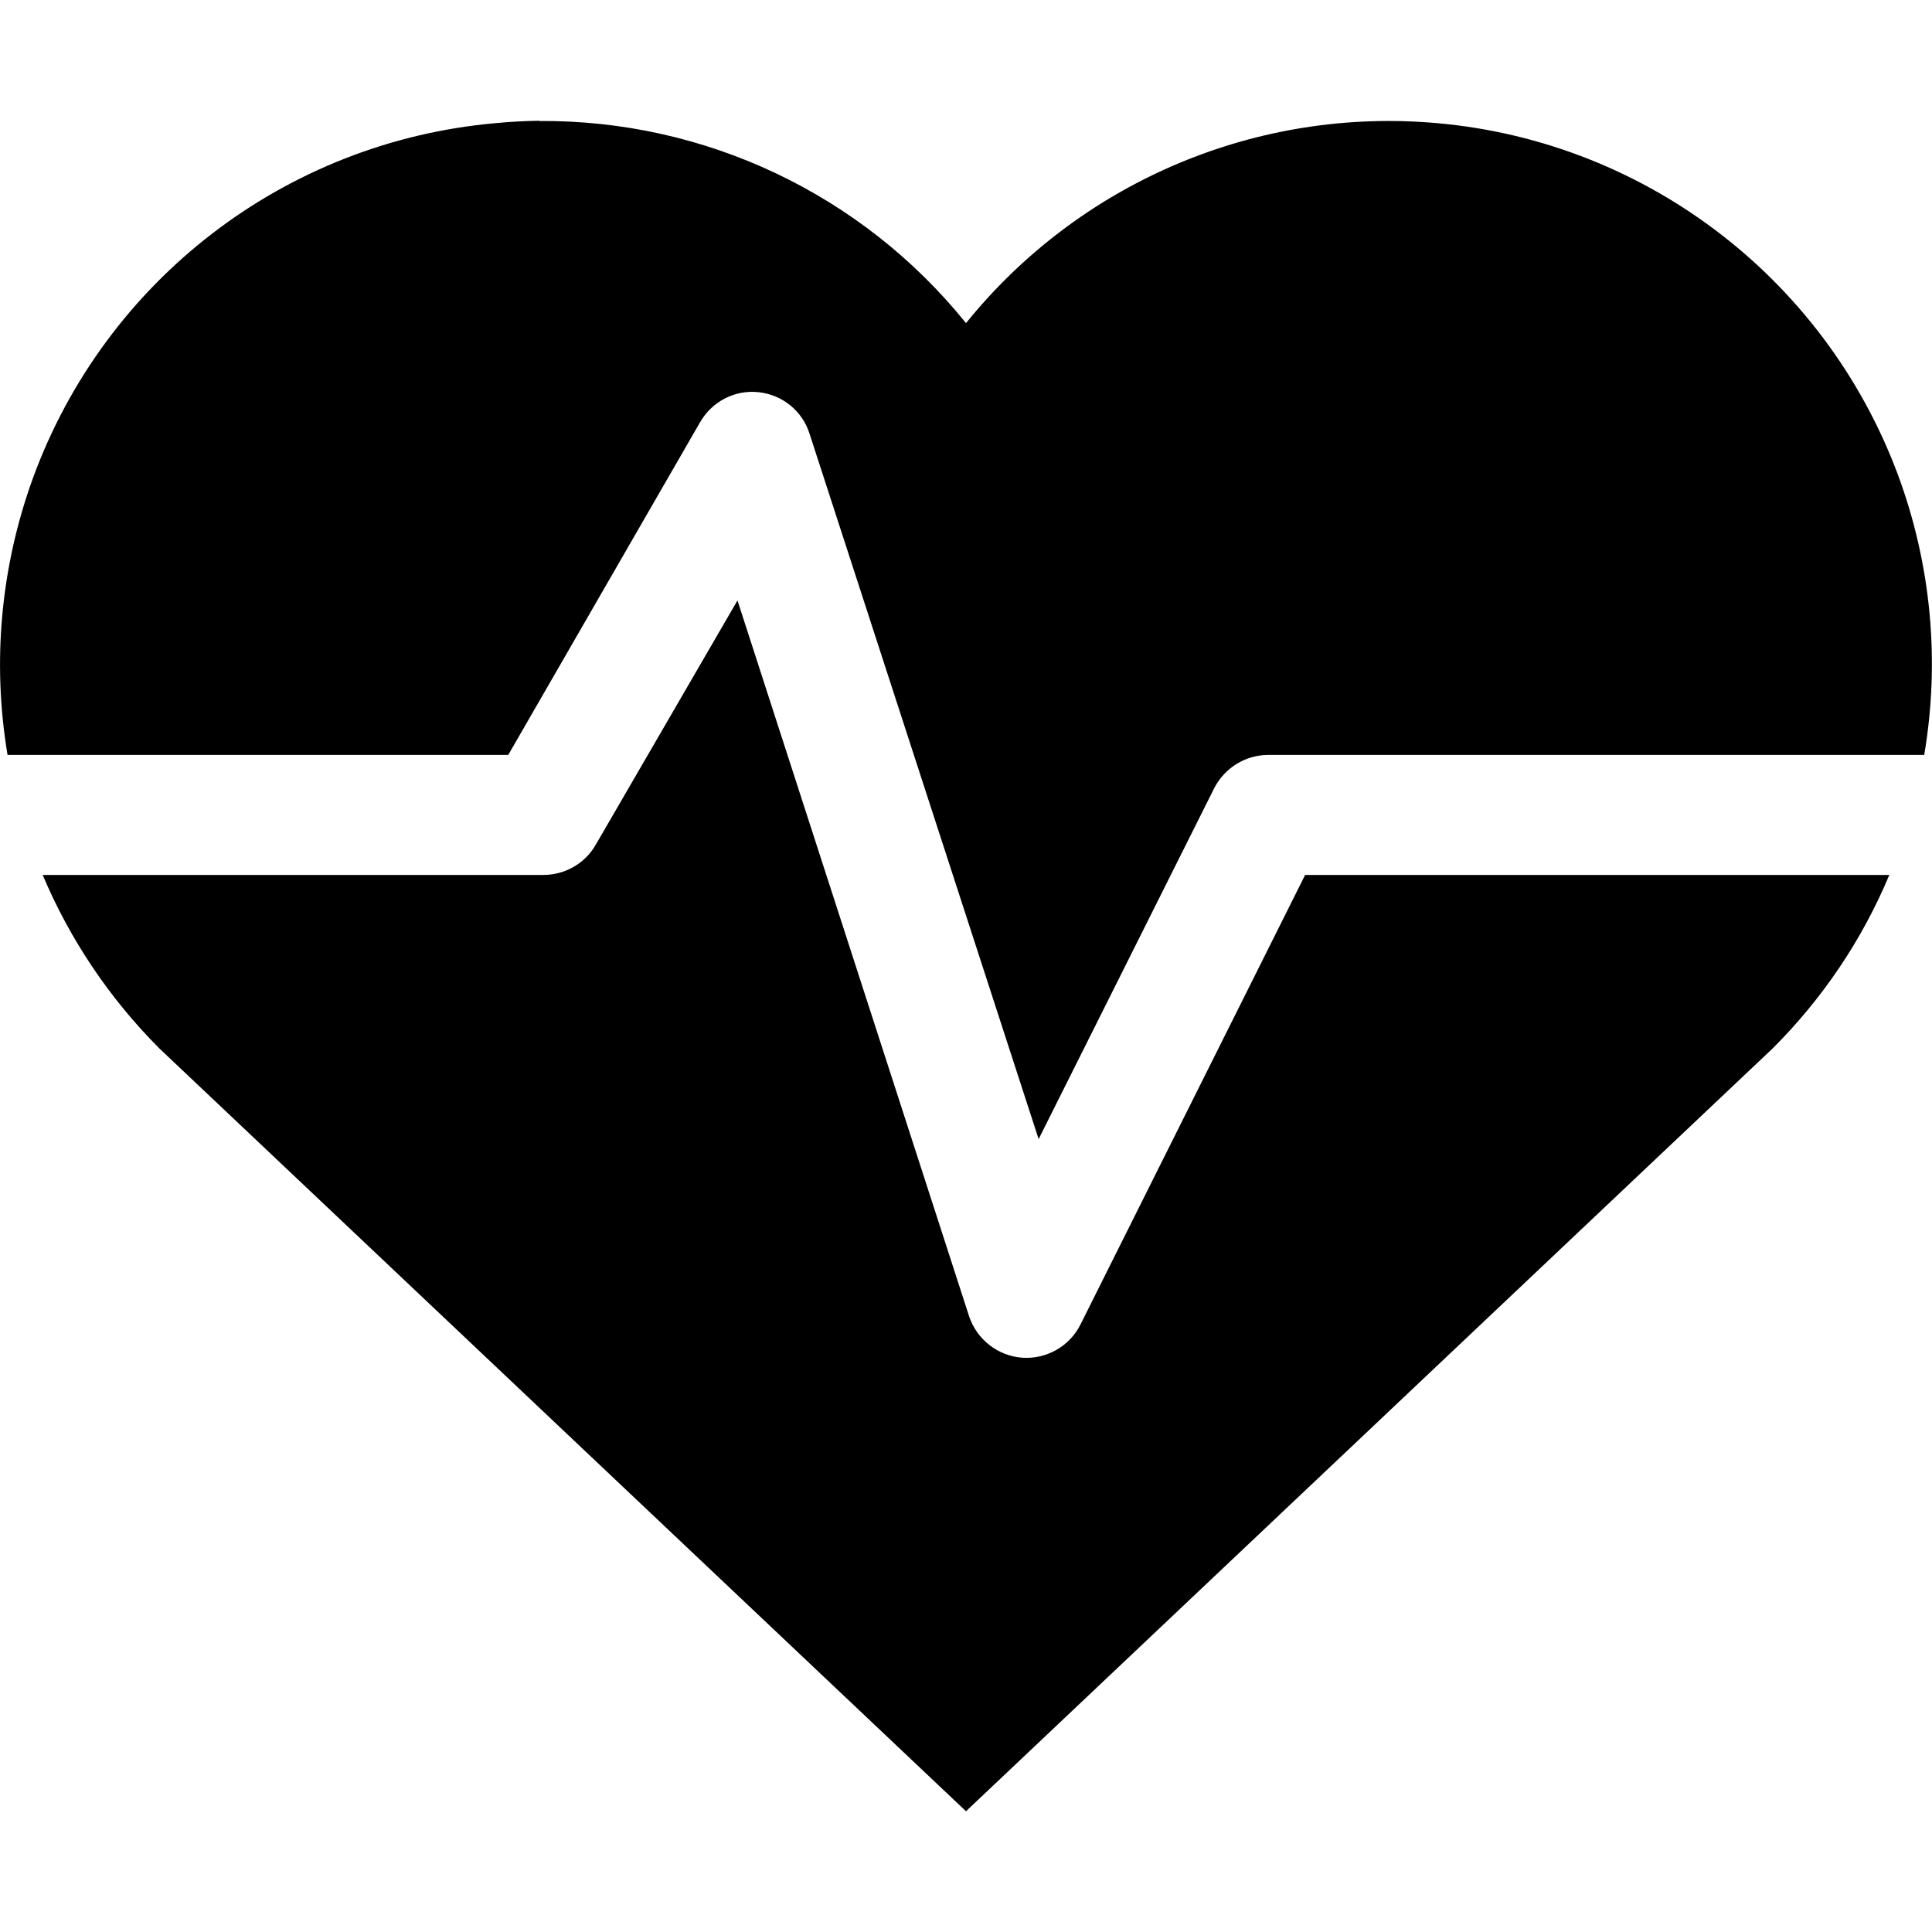 <?xml version="1.0" encoding="UTF-8"?>
<svg xmlns="http://www.w3.org/2000/svg" xmlns:xlink="http://www.w3.org/1999/xlink" width="32" height="32" viewBox="0 0 32 32" version="1.1">
<g id="surface1">
<path style=" stroke:none;fill-rule:evenodd;fill:rgb(0%,0%,0%);fill-opacity:1;" d="M 8.93 2 C 8.691 2.004 8.453 2.016 8.215 2.039 C 4.73 2.344 1.742 4.637 0.543 7.926 C 0.012 9.391 -0.133 10.965 0.125 12.504 L 8.418 12.504 L 11.594 6.996 C 11.793 6.648 12.172 6.453 12.566 6.496 C 12.961 6.539 13.293 6.809 13.41 7.188 L 17.203 18.867 L 20.113 13.051 C 20.285 12.719 20.625 12.508 20.996 12.504 L 31.871 12.504 C 32.137 10.941 31.984 9.34 31.434 7.859 C 30.203 4.559 27.16 2.277 23.645 2.027 C 20.707 1.816 17.852 3.059 16 5.352 C 14.277 3.215 11.676 1.984 8.93 2.004 Z M 12.215 9.945 L 9.867 13.992 C 9.688 14.305 9.355 14.492 8.996 14.492 L 0.707 14.492 C 1.16 15.566 1.816 16.539 2.637 17.363 L 16 30 L 29.363 17.363 C 30.188 16.539 30.844 15.566 31.293 14.492 L 21.617 14.492 L 17.898 21.934 C 17.719 22.297 17.336 22.516 16.93 22.488 C 16.527 22.457 16.18 22.188 16.051 21.801 Z M 12.215 9.945 "/>
</g>
</svg>
